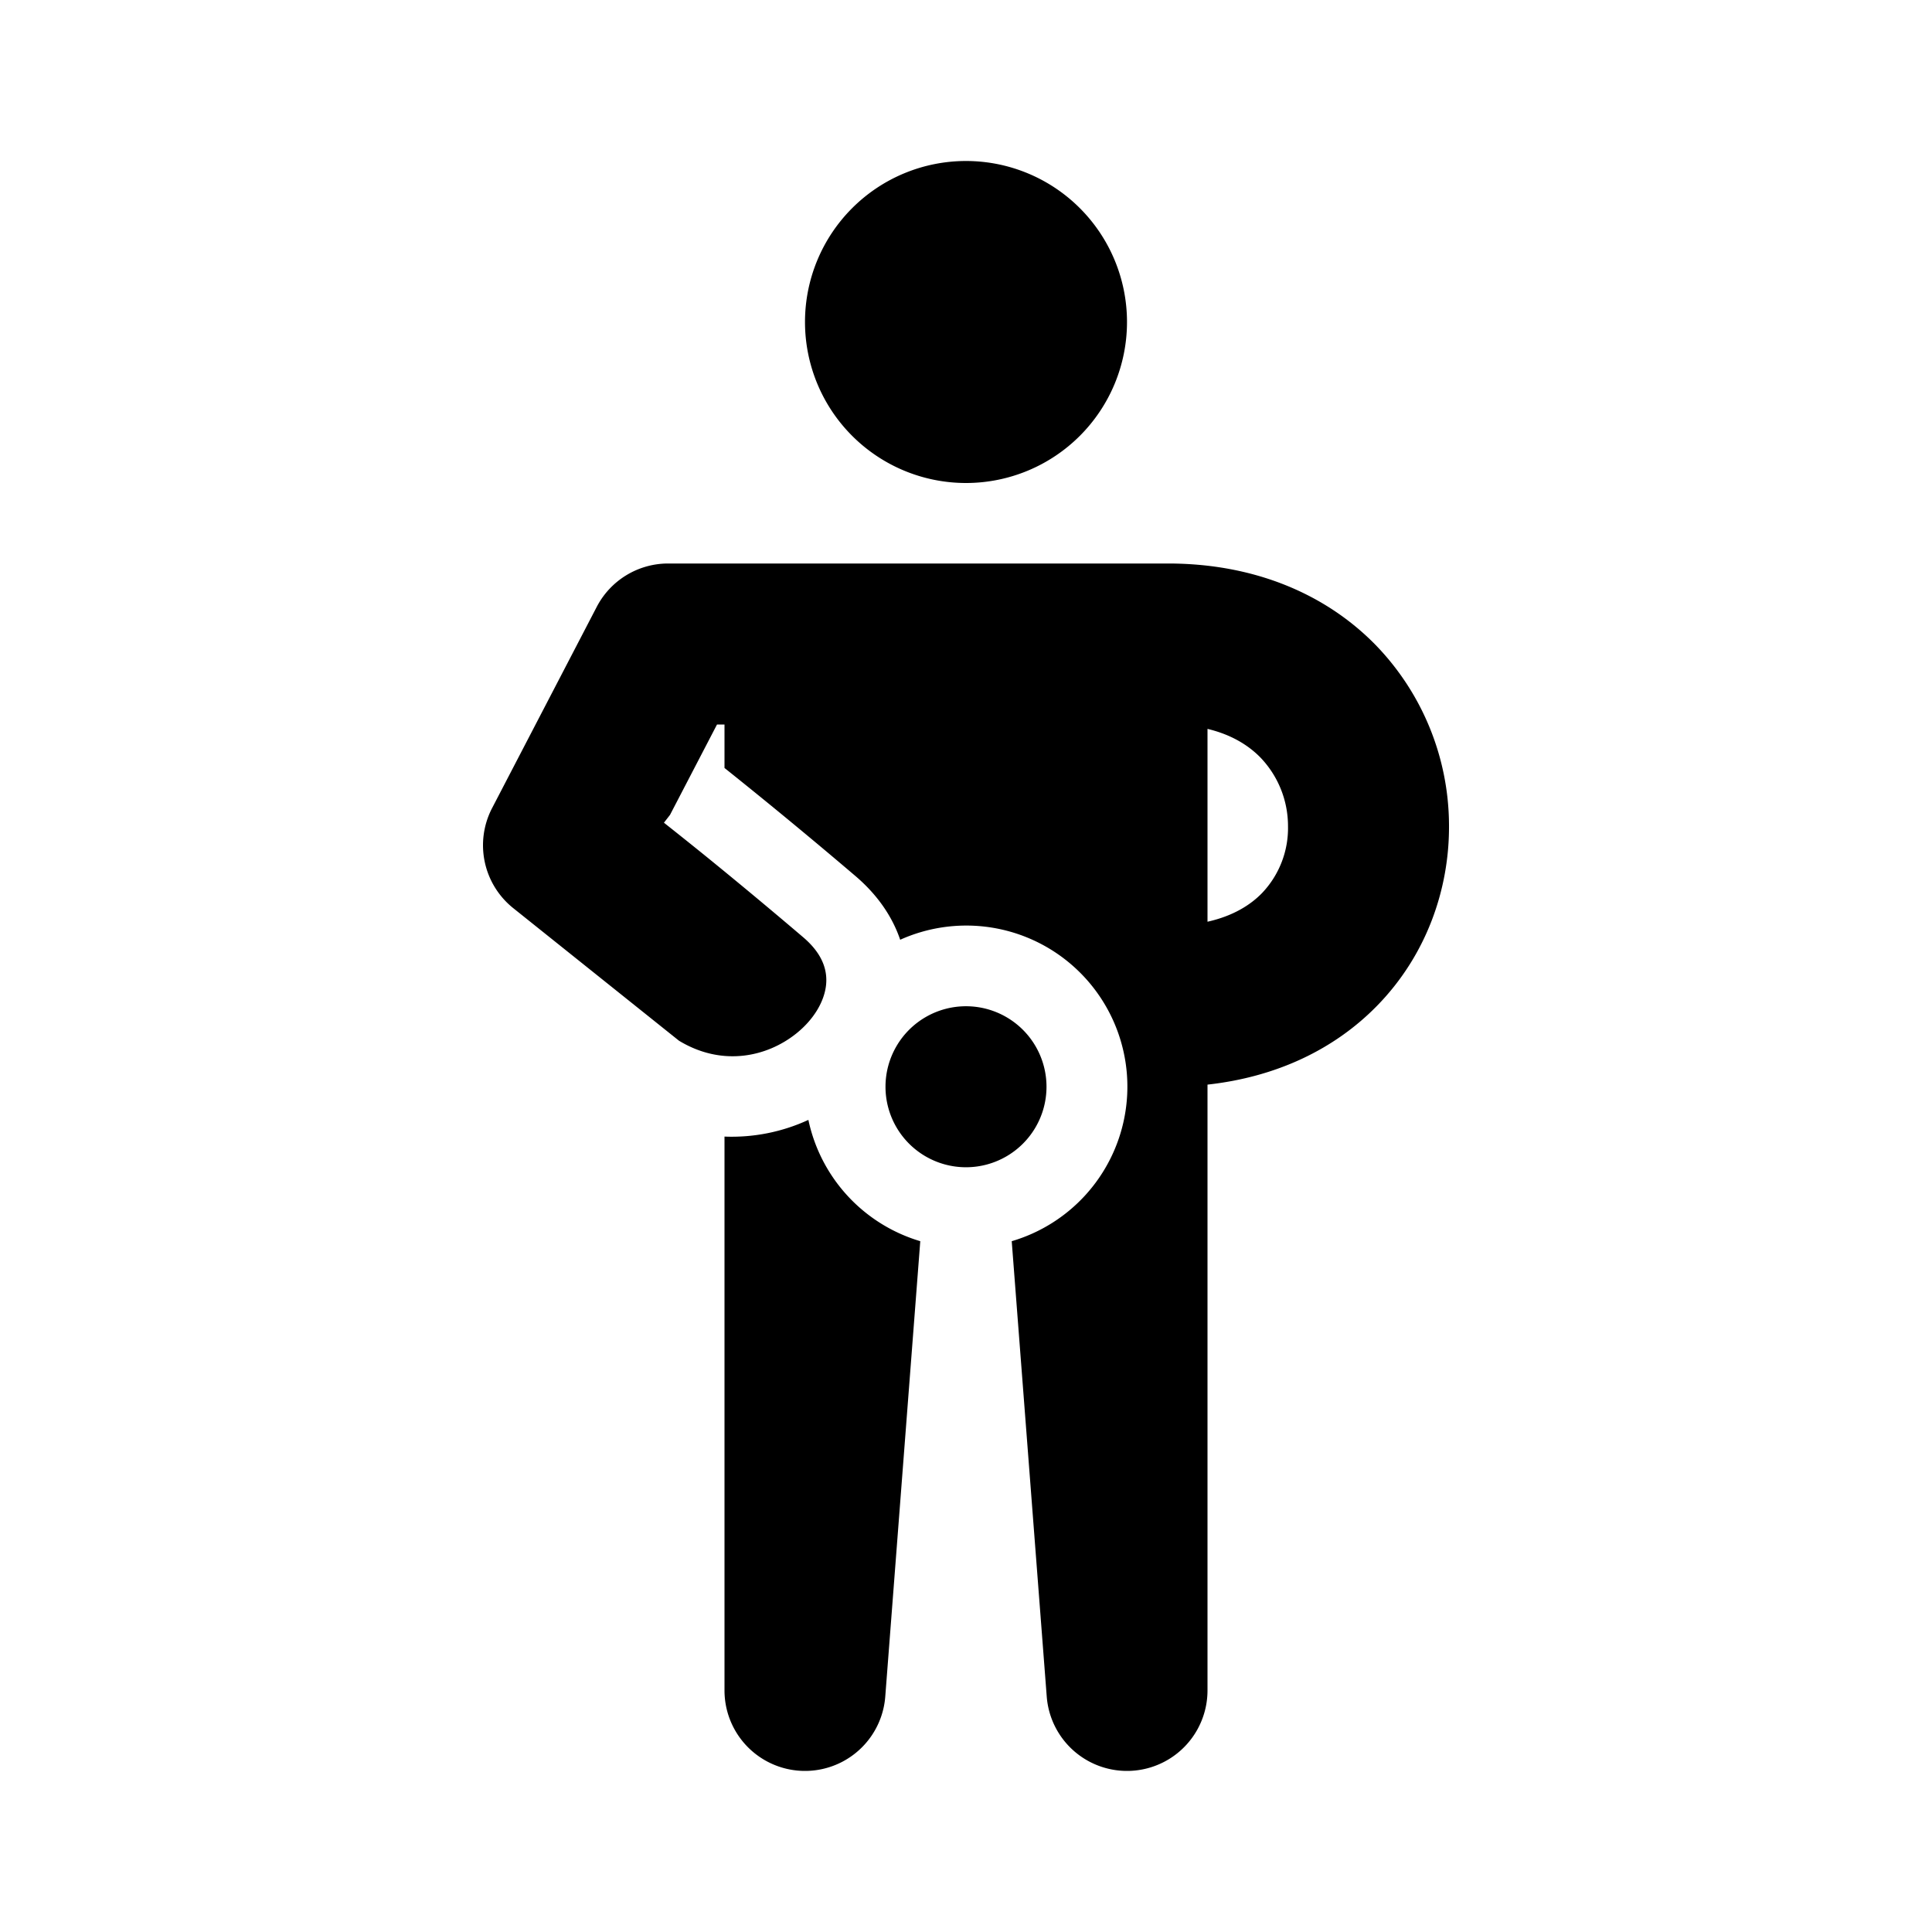 <svg xmlns="http://www.w3.org/2000/svg" width="1em" height="1em" viewBox="0 0 48 48"><g fill="currentColor"><path d="M28 8a4 4 0 1 1-8 0a4 4 0 0 1 8 0"/><path fill-rule="evenodd" d="M14.826 15.077A2 2 0 0 1 16.6 14h12.418c2.122 0 3.892.742 5.136 2.001A6.46 6.46 0 0 1 36 20.481c.015 1.61-.564 3.26-1.793 4.513c-1.054 1.075-2.492 1.764-4.207 1.953V42a2 2 0 0 1-3.994.153l-.87-11.316a4.002 4.002 0 1 0-2.771-7.489c-.195-.575-.565-1.118-1.114-1.585A133 133 0 0 0 18 19.08V18h-.186l-1.168 2.246l-.151.194l.016.012l.05.04a120 120 0 0 1 .92.736c.619.502 1.485 1.215 2.473 2.057c.506.43.608.852.568 1.199c-.045.392-.293.838-.745 1.198c-.729.58-1.839.822-2.908.174l-4.118-3.294a2 2 0 0 1-.525-2.485zm5.259 12.746a4.54 4.54 0 0 1-2.085.415V42a2 2 0 0 0 3.994.153l.87-11.316a4.01 4.01 0 0 1-2.78-3.014M24 29a2 2 0 1 0 0-4a2 2 0 0 0 0 4m6-10.892V22.9c.64-.143 1.07-.42 1.35-.707A2.34 2.34 0 0 0 32 20.52a2.46 2.46 0 0 0-.693-1.708c-.287-.29-.706-.56-1.307-.703" clip-rule="evenodd"/></g></svg>